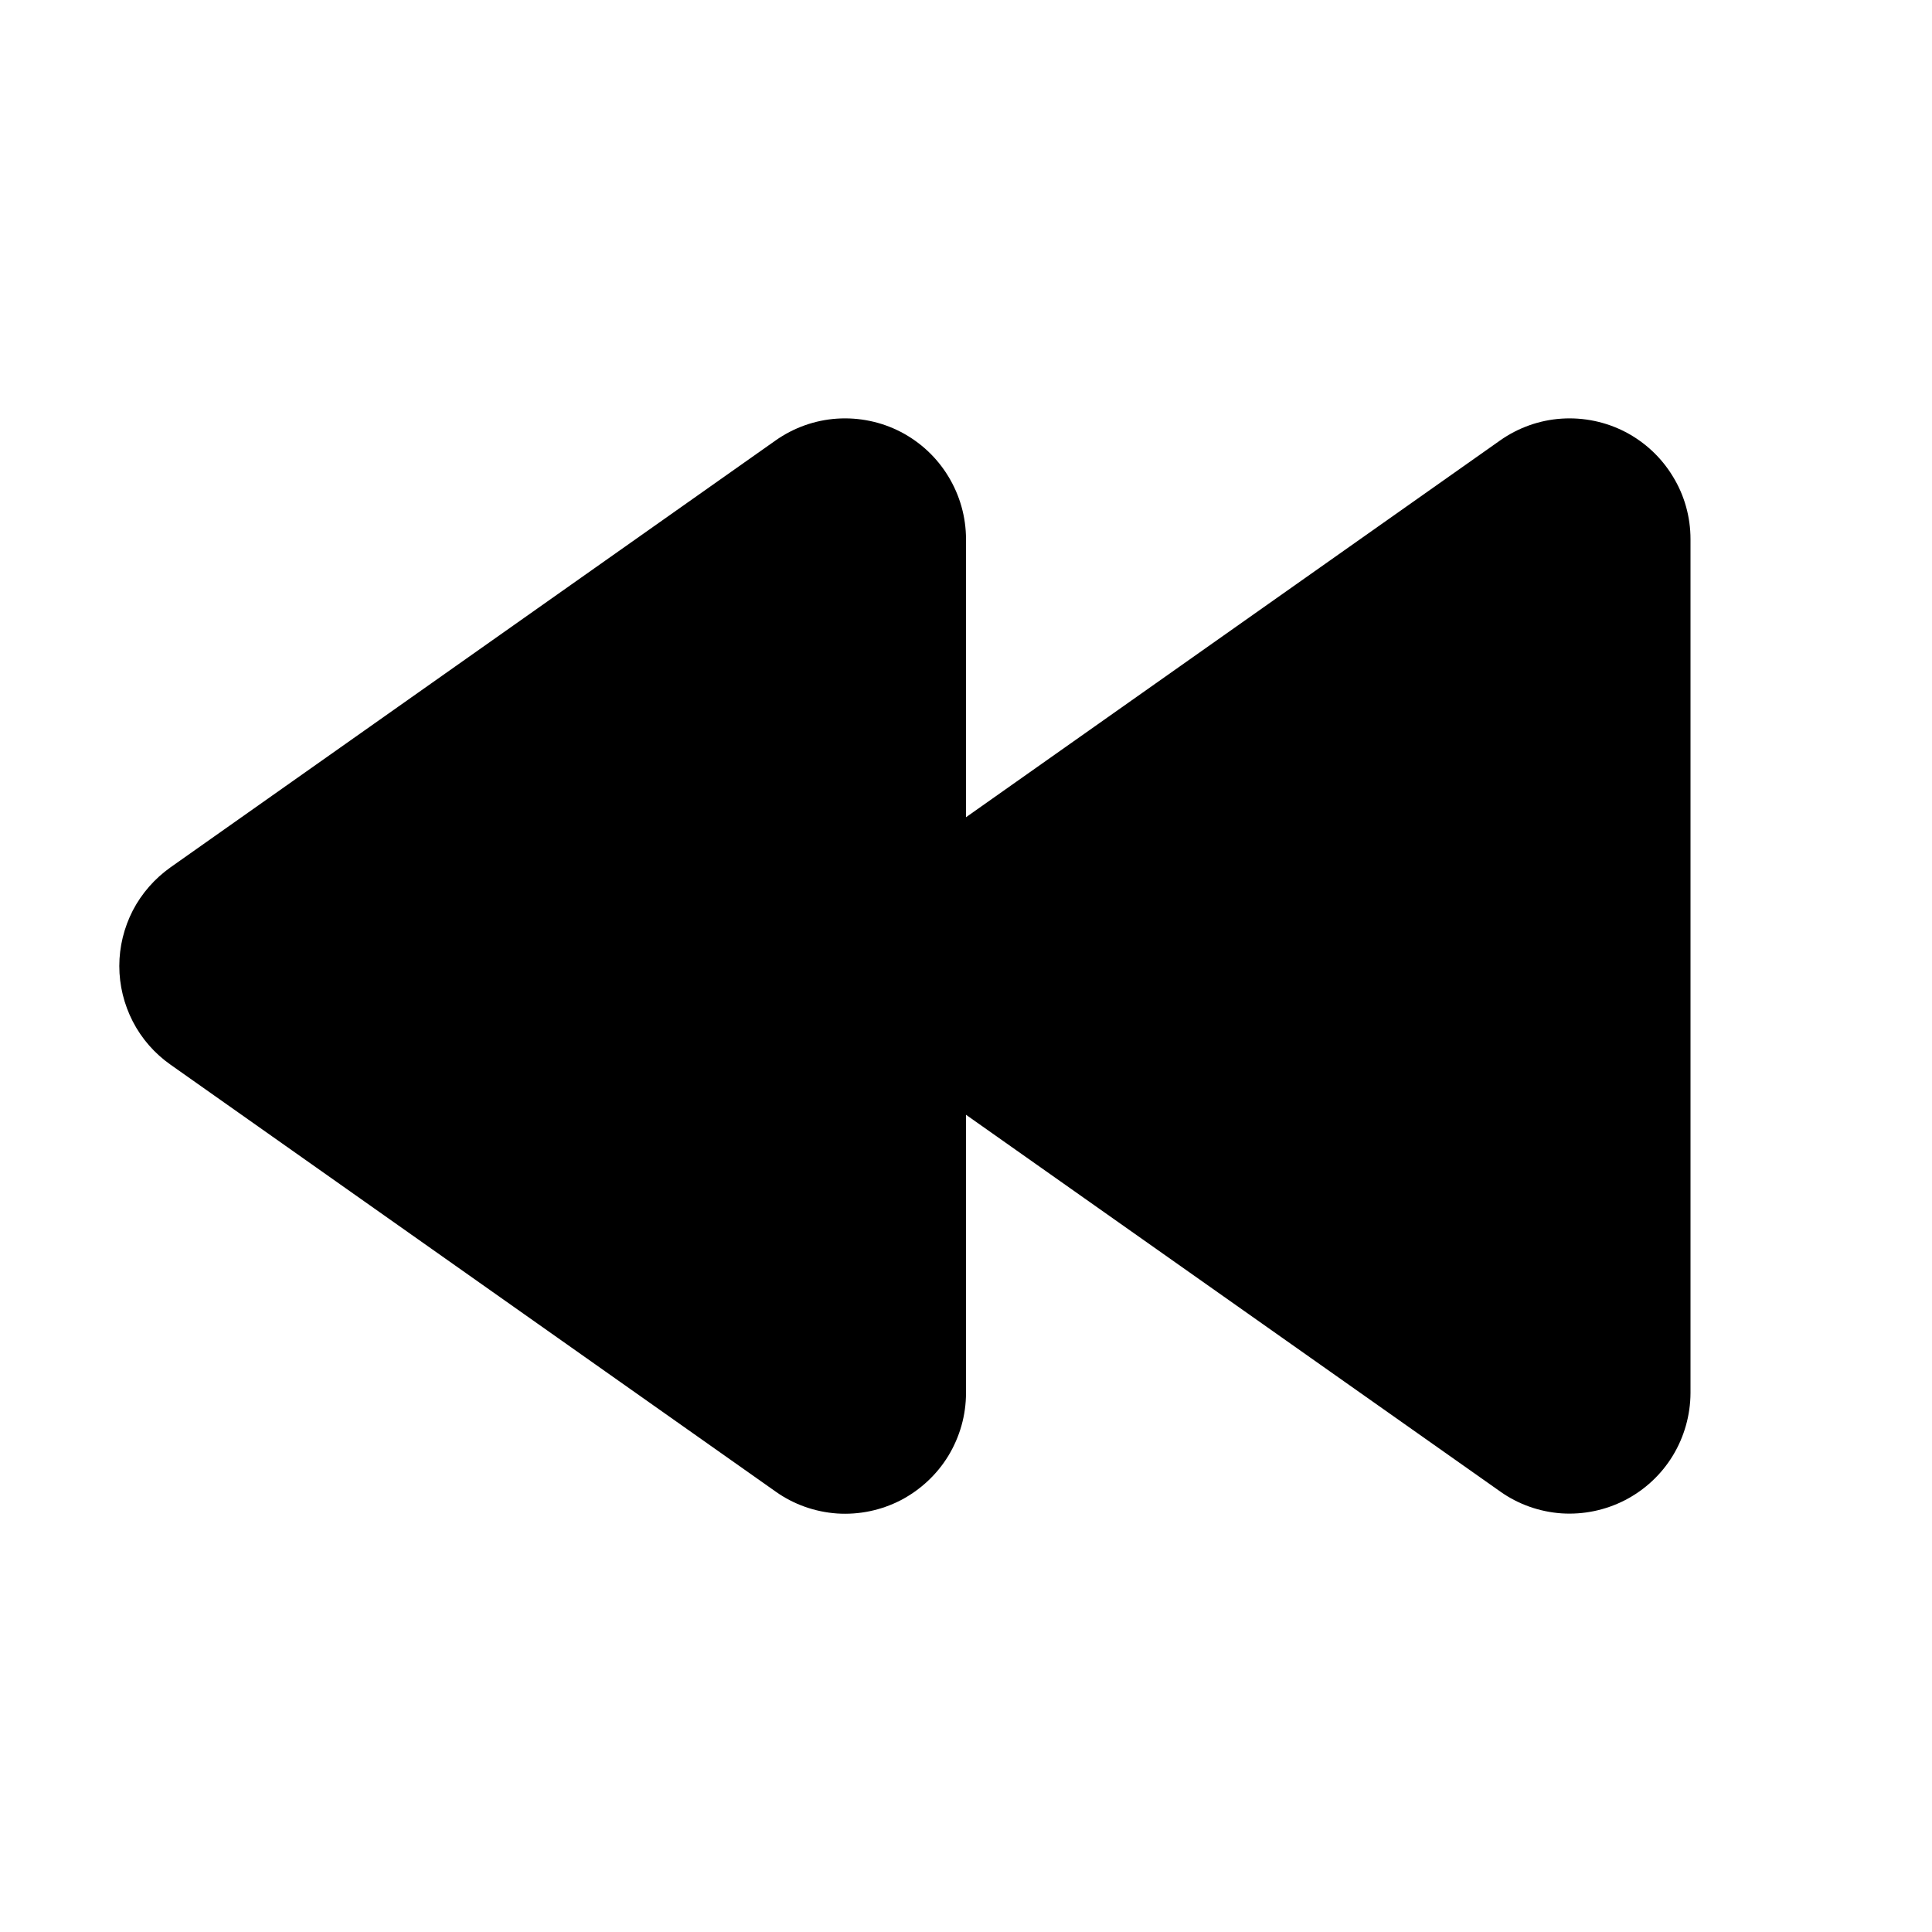 <svg width="16" height="16" viewBox="0 0 16 16" fill="none" xmlns="http://www.w3.org/2000/svg">
<path d="M8 4.465C8 4.282 7.949 4.102 7.854 3.946C7.759 3.789 7.623 3.662 7.46 3.577C7.298 3.493 7.115 3.455 6.932 3.467C6.749 3.479 6.573 3.542 6.424 3.647L1.412 7.183C1.281 7.276 1.174 7.398 1.1 7.54C1.027 7.682 0.988 7.84 0.988 8C0.988 8.161 1.027 8.318 1.1 8.46C1.174 8.603 1.281 8.725 1.412 8.817L6.424 12.353C6.573 12.459 6.749 12.521 6.932 12.534C7.115 12.546 7.297 12.508 7.46 12.424C7.622 12.339 7.759 12.212 7.854 12.056C7.949 11.899 8 11.72 8 11.536V9.232L12.424 12.352C12.573 12.458 12.749 12.52 12.931 12.533C13.114 12.545 13.296 12.507 13.459 12.423C13.621 12.339 13.758 12.212 13.853 12.056C13.948 11.9 13.999 11.72 14 11.537V4.465C14 4.282 13.95 4.102 13.854 3.946C13.759 3.789 13.623 3.662 13.46 3.577C13.298 3.493 13.115 3.455 12.932 3.467C12.749 3.479 12.573 3.542 12.424 3.647L8 6.768V4.465Z" fill="black"/>
</svg>
